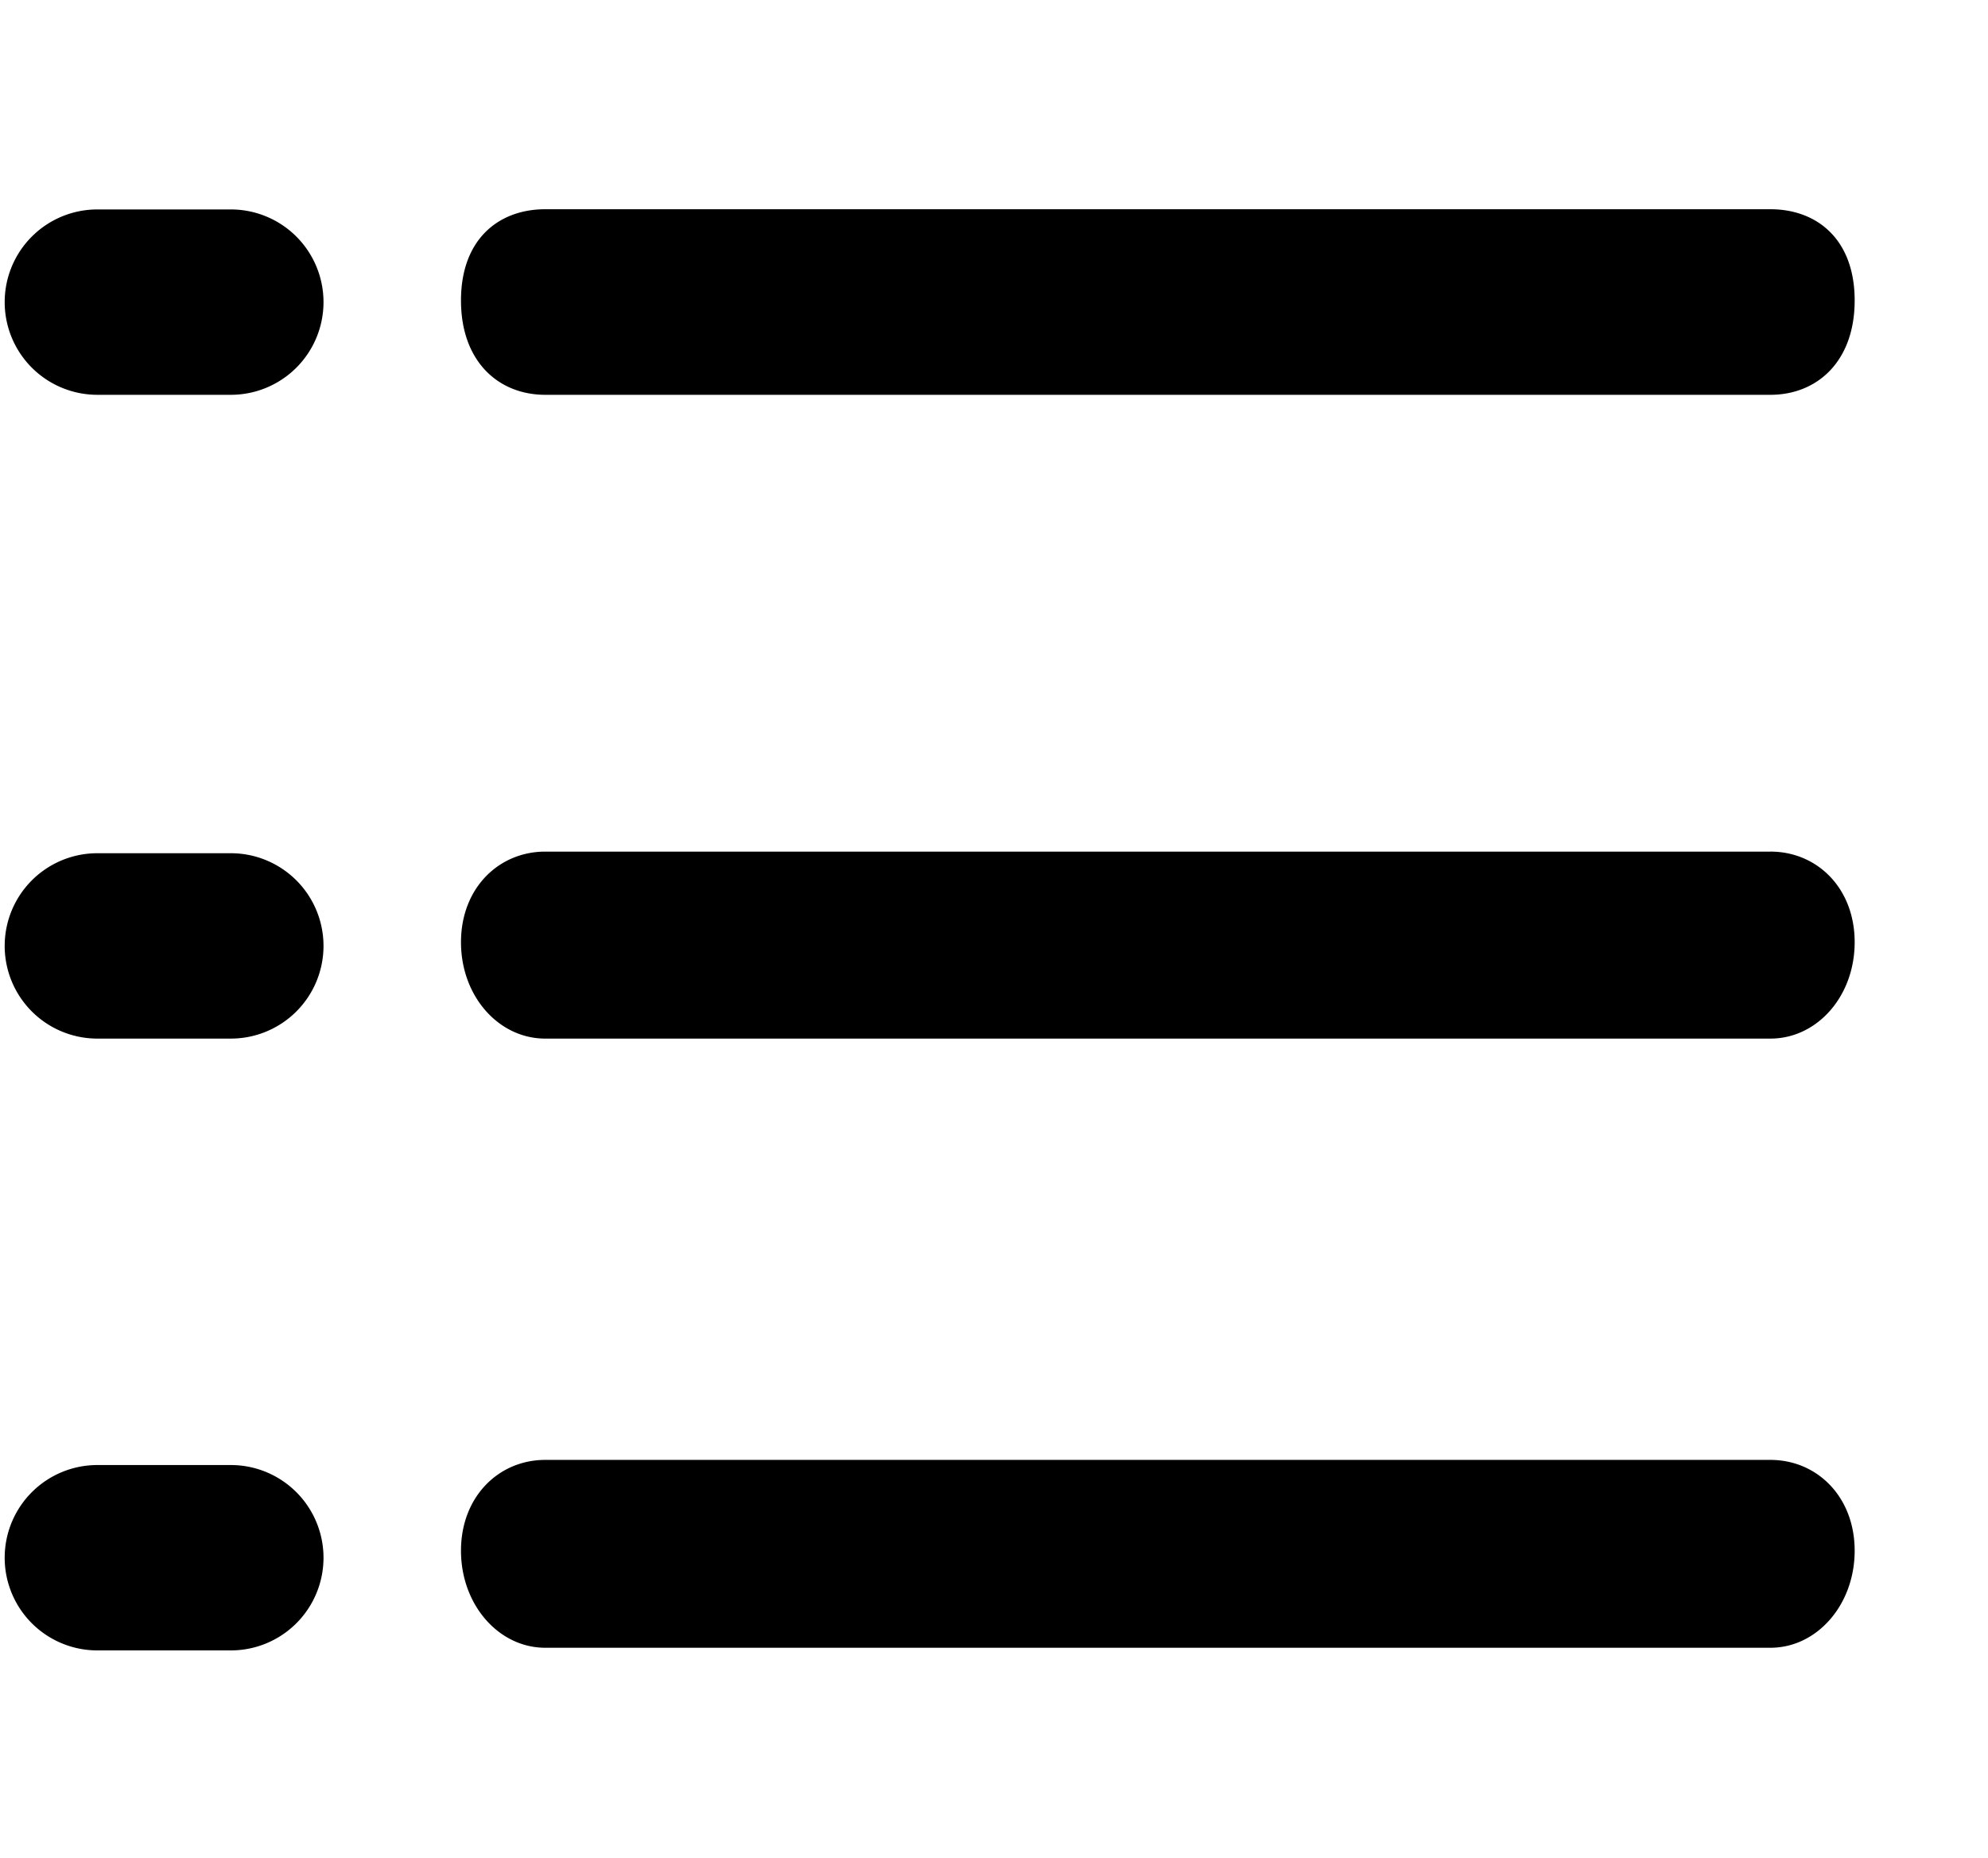 <svg t="1597902654107" class="icon" viewBox="0 0 1096 1024" version="1.1" xmlns="http://www.w3.org/2000/svg" p-id="26496" xmlns:xlink="http://www.w3.org/1999/xlink" width="214.062" height="200"><defs><style type="text/css"></style></defs><path d="M300.606 217.611h675.429c25.68 0 46.457-18.286 46.457-52s-20.777-50.286-46.457-50.286h-675.429c-25.68 0-46.457 16.503-46.457 50.286s20.777 52 46.457 52z m675.429 251.783h-675.429c-25.68 0-46.457 20.126-46.457 49.943s20.777 53.12 46.457 53.12h675.429c25.68 0 46.457-23.211 46.457-53.131s-20.777-49.943-46.457-49.943z m0 335.28h-675.429c-25.68 0-46.457 20.251-46.457 50.057s20.777 53.486 46.457 53.486h675.429c25.68 0 46.457-23.669 46.457-53.486s-20.777-50.057-46.457-50.057zM127.04 217.611h-73.143a51.086 51.086 0 1 1 0-102.171h73.143a51.086 51.086 0 1 1 0 102.171z m0 354.846h-73.143a51.086 51.086 0 1 1 0-102.171h73.143a51.086 51.086 0 1 1 0 102.171z m0 337.223h-73.143a51.086 51.086 0 1 1 0-102.171h73.143a51.086 51.086 0 1 1 0 102.171z m0 0" p-id="26497" ></path></svg>